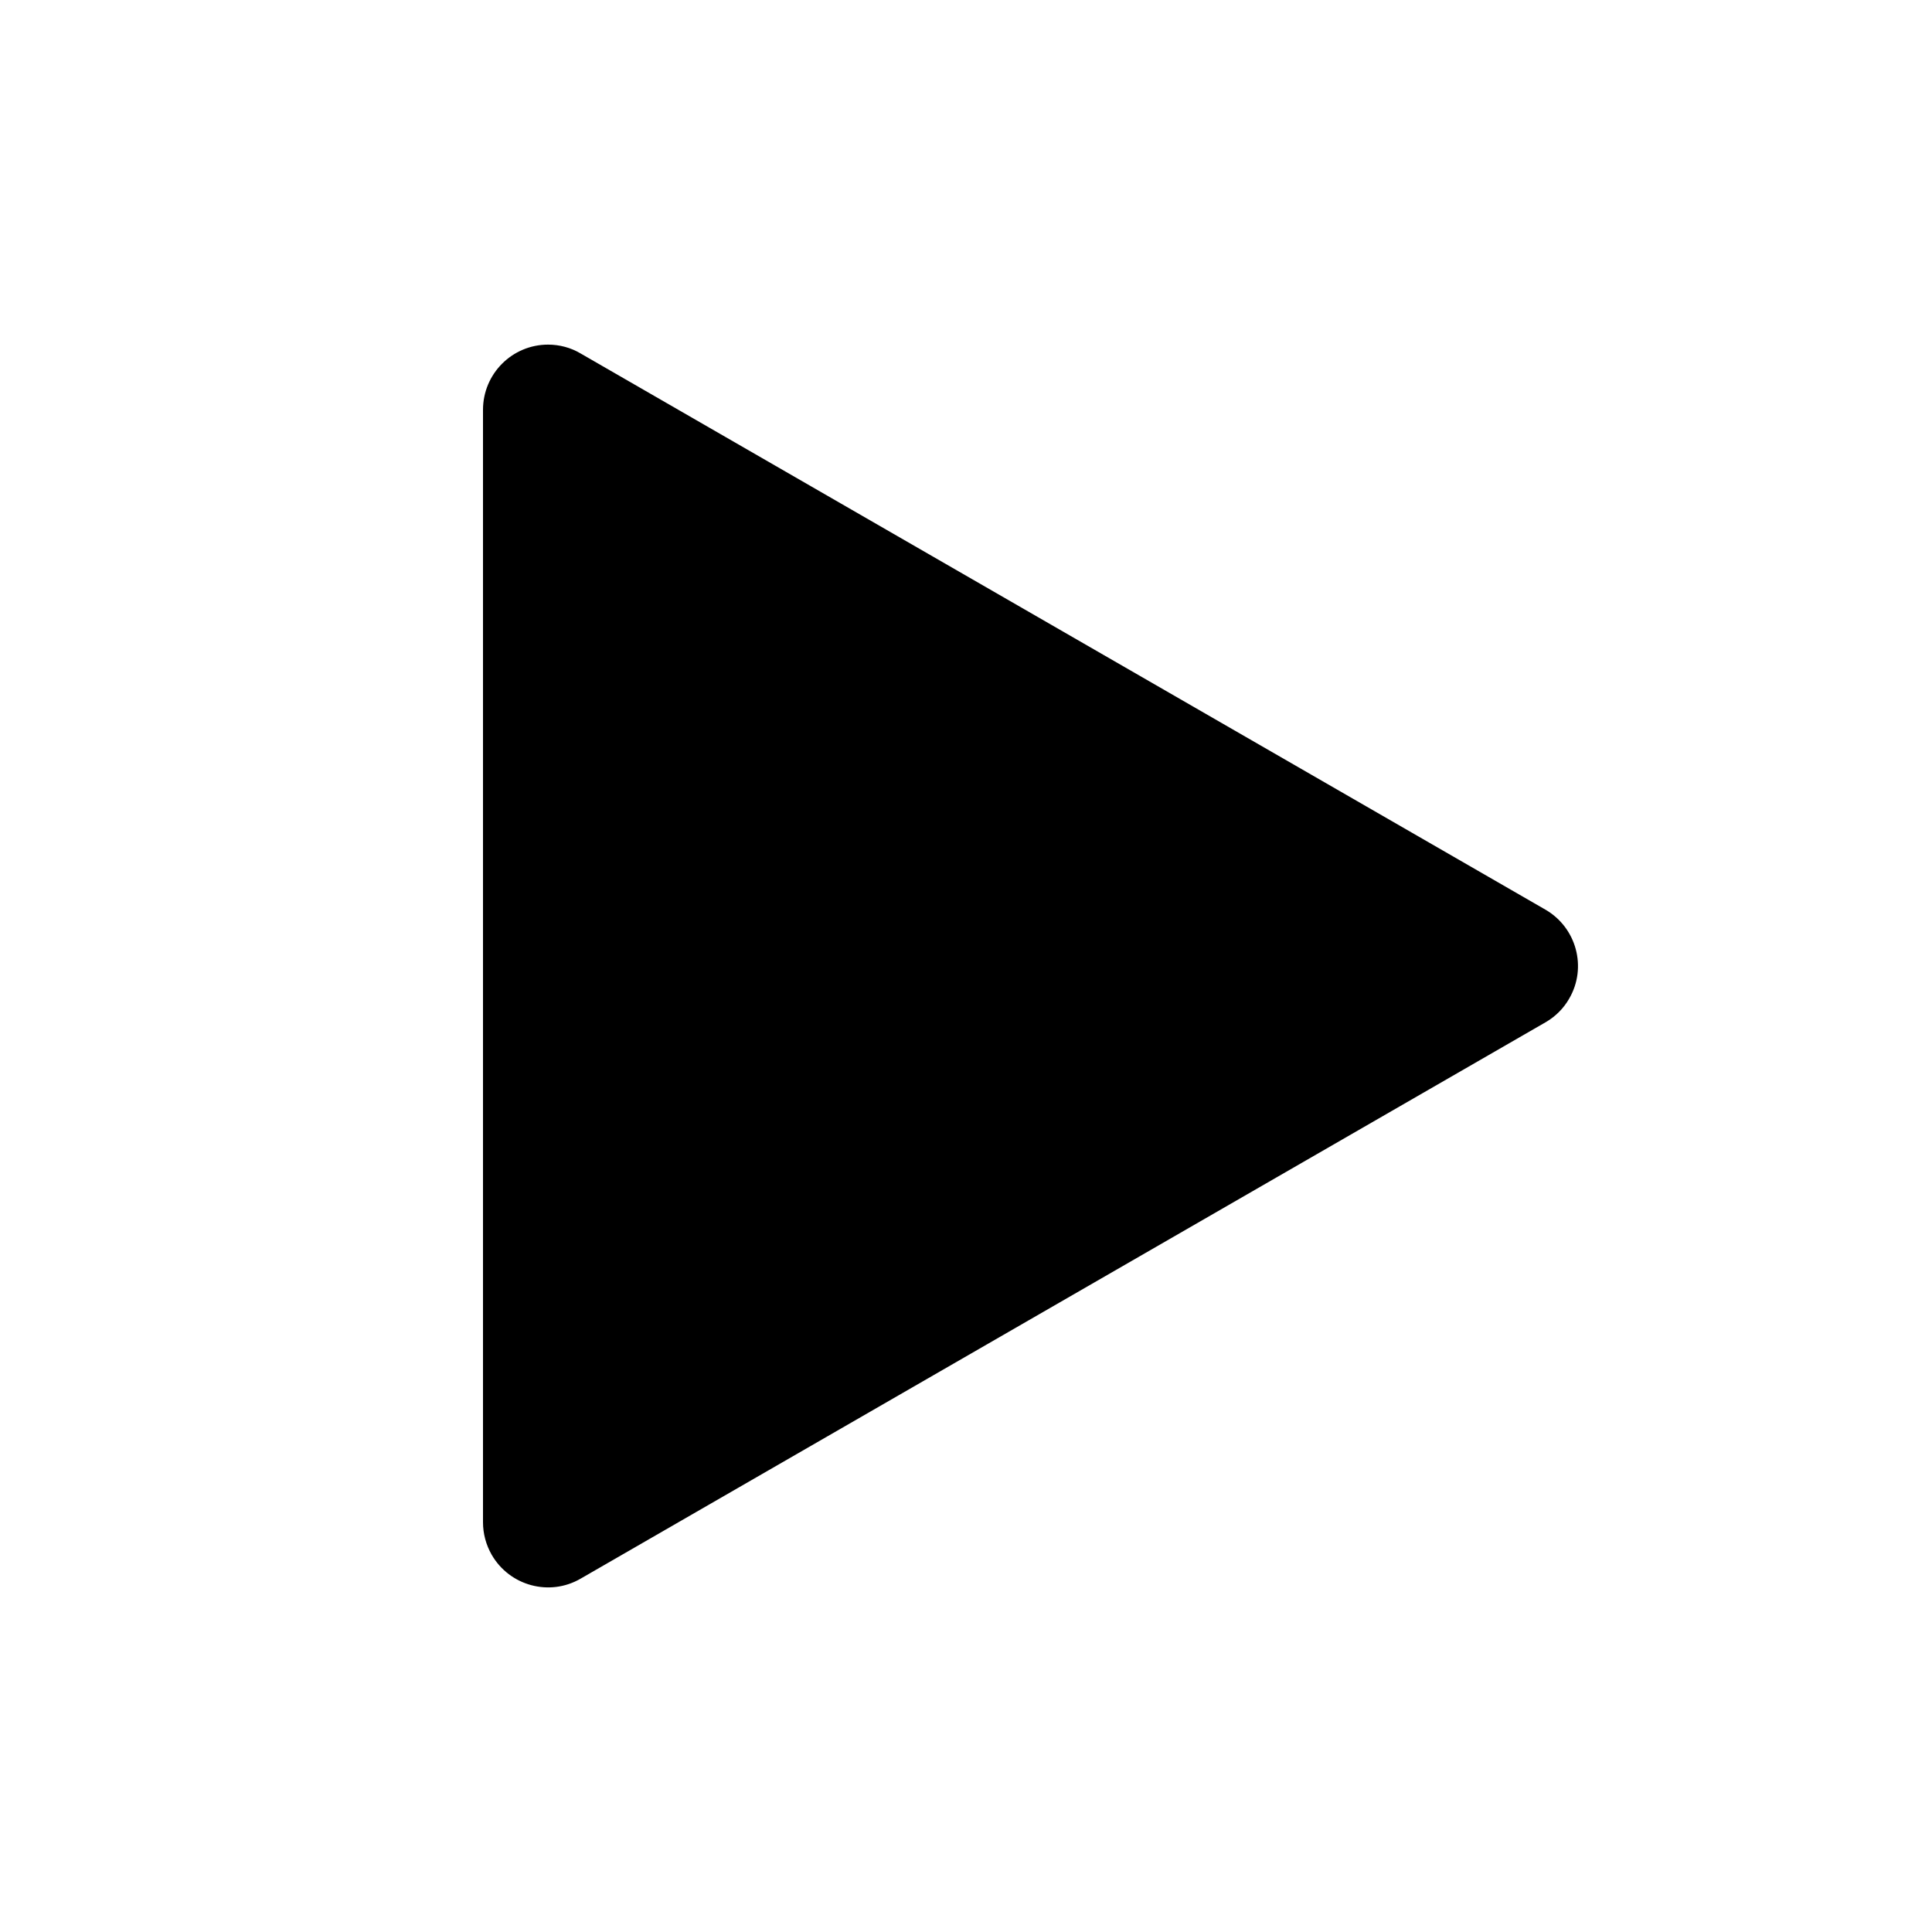 <?xml version="1.0" encoding="UTF-8"?>
<svg width="16px" height="16px" viewBox="0 0 16 16" version="1.1" xmlns="http://www.w3.org/2000/svg" xmlns:xlink="http://www.w3.org/1999/xlink">
    <!-- Generator: Sketch 50.2 (55047) - http://www.bohemiancoding.com/sketch -->
    <title>play_16</title>
    <desc>Created with Sketch.</desc>
    <defs></defs>
    <g id="Page-2" stroke="none" stroke-width="1" fill="none" fill-rule="evenodd">
        <g id="play_16">
            <rect id="Rectangle-737" x="0" y="0" width="16" height="16"></rect>
            <path d="M4.808,2.927 L12.798,7.533 C13.056,7.682 13.145,8.012 12.996,8.269 C12.949,8.352 12.88,8.42 12.798,8.467 L4.808,13.074 C4.551,13.223 4.221,13.134 4.072,12.876 C4.025,12.794 4,12.701 4,12.607 L4,3.394 C4,3.096 4.241,2.854 4.539,2.854 C4.634,2.854 4.727,2.879 4.808,2.927 Z" id="Mask" fill="currentColor"></path>
        </g>
    </g>
</svg>
